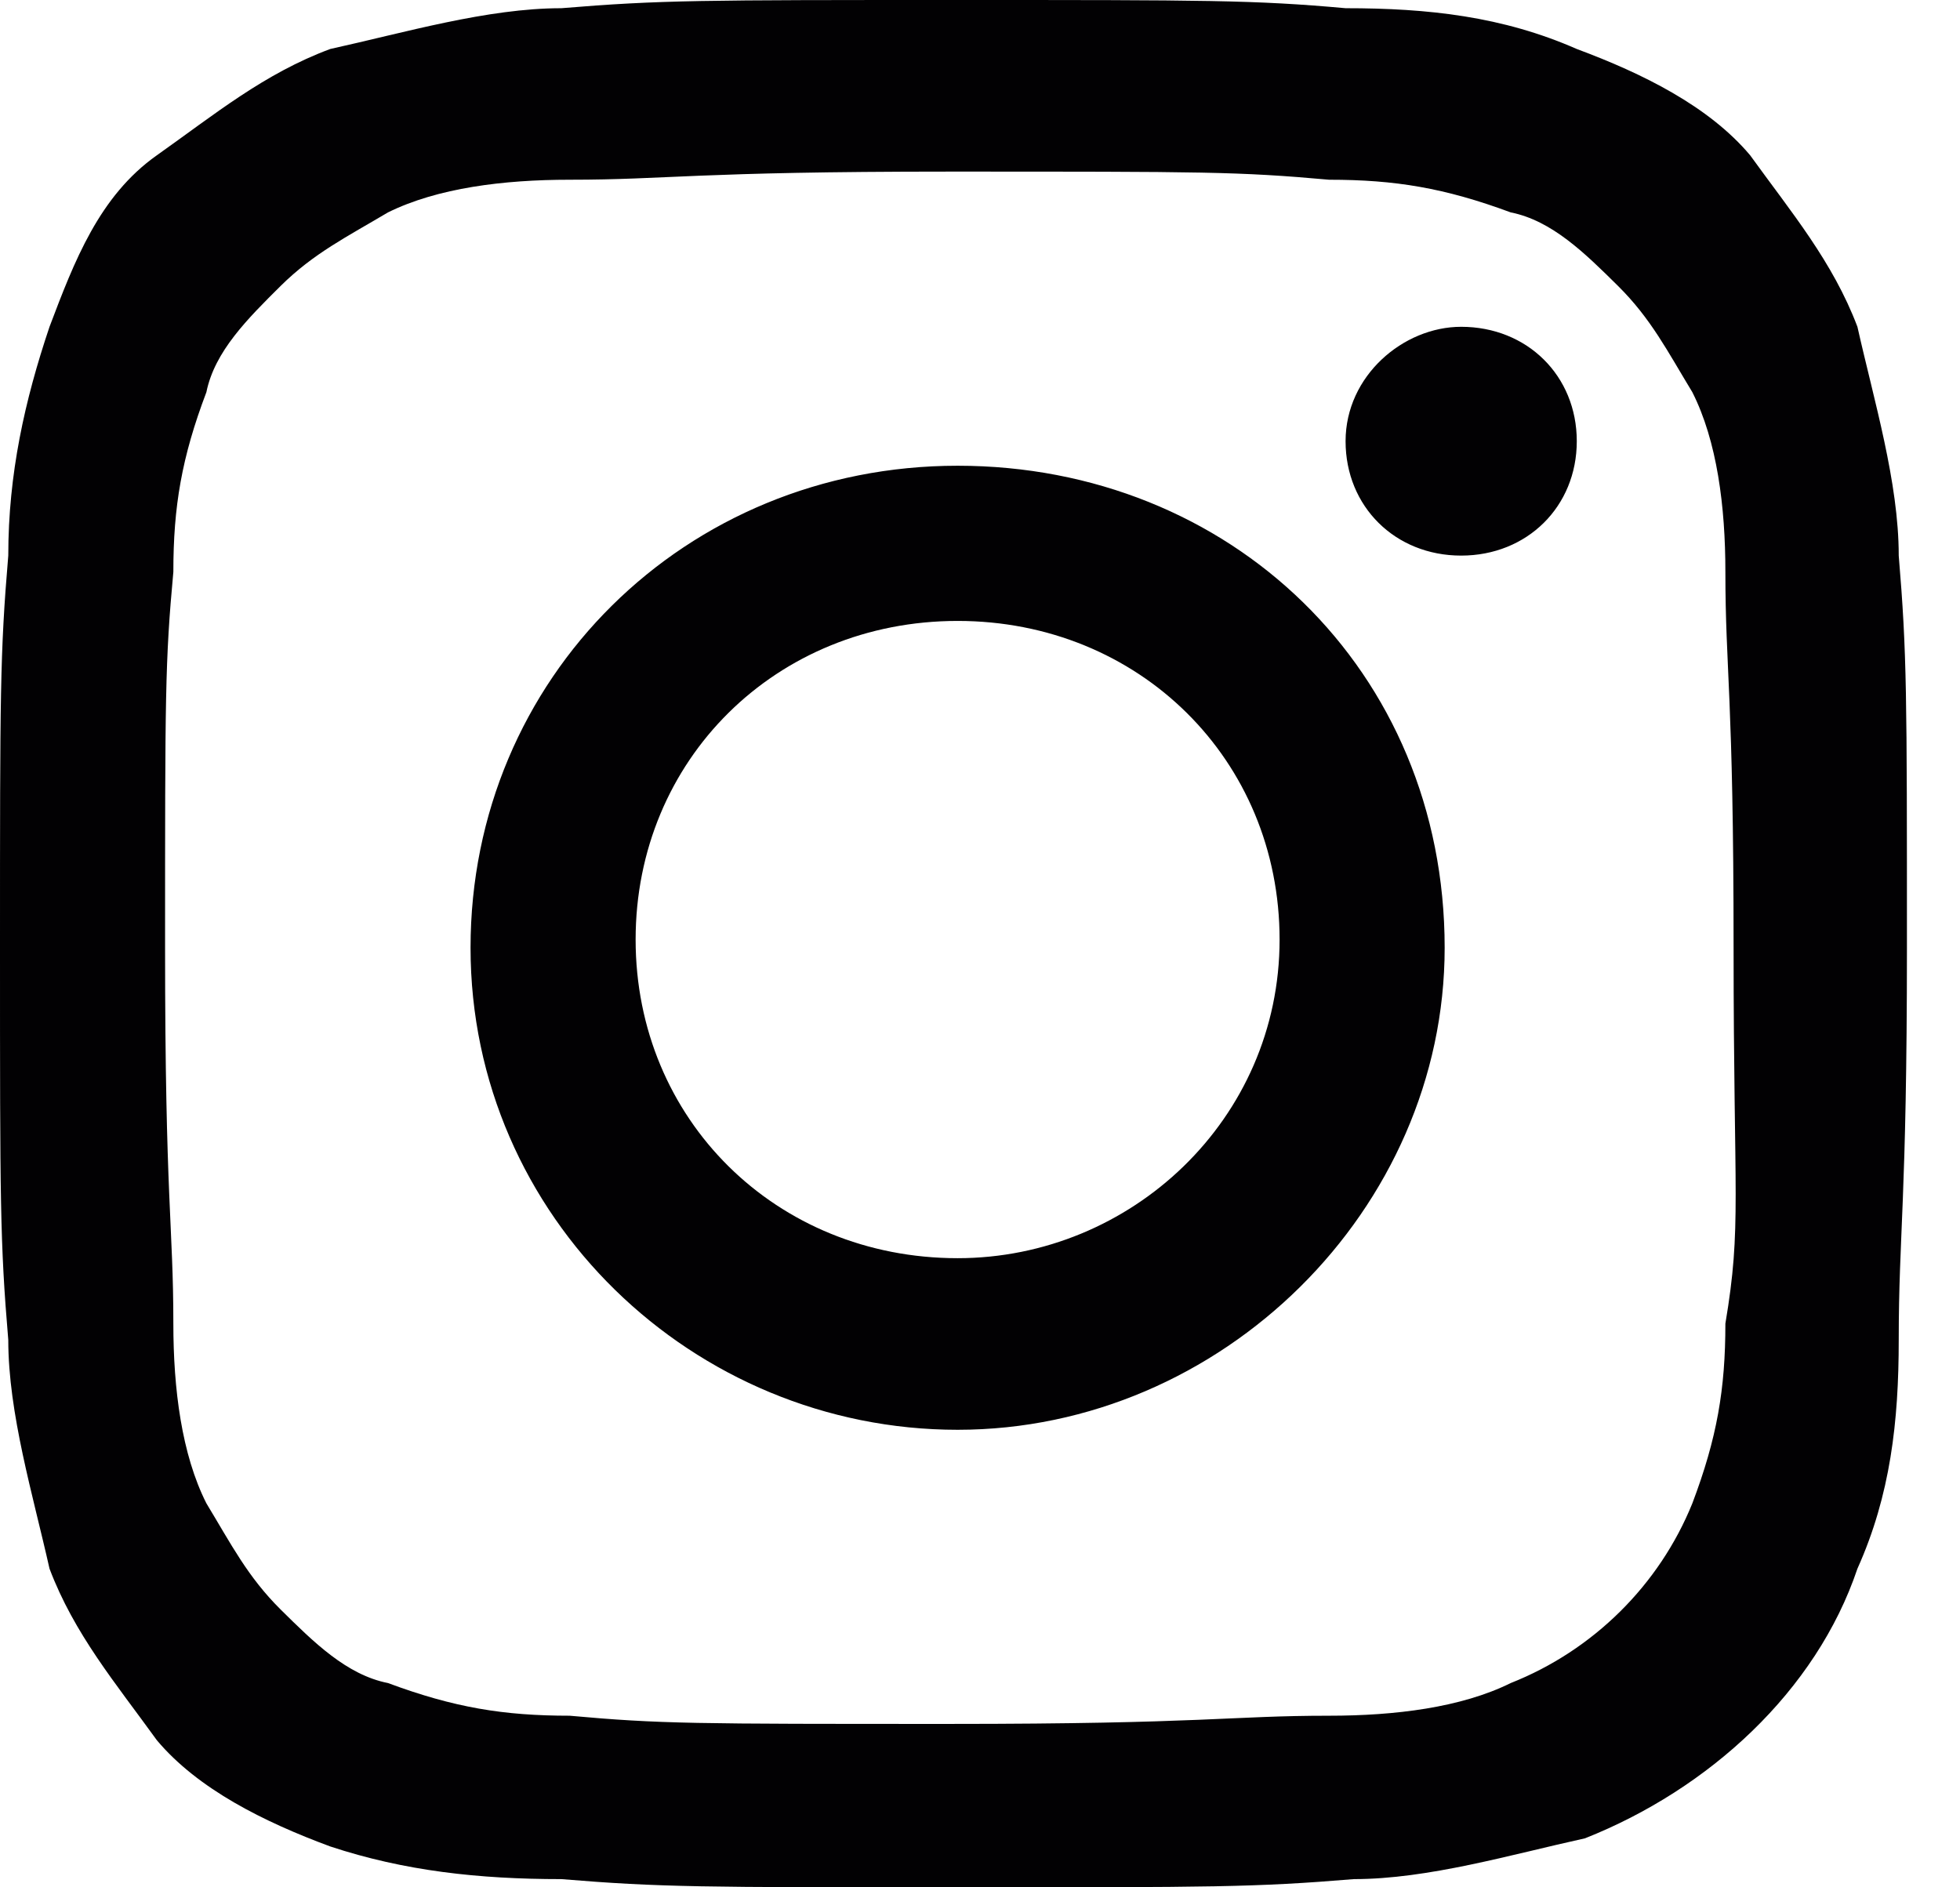 <svg width="27" height="26" viewBox="0 0 27 26" fill="none" xmlns="http://www.w3.org/2000/svg">
<path d="M26.156 7.654C26.156 6.641 25.814 5.515 25.587 4.502C25.246 3.602 24.677 2.926 24.109 2.139C23.54 1.463 22.63 1.013 21.721 0.675C20.697 0.225 19.674 0.113 18.536 0.113C17.285 0 16.603 0 13.192 0C9.666 0 9.098 0 7.733 0.113C6.71 0.113 5.572 0.45 4.549 0.675C3.639 1.013 2.957 1.576 2.161 2.139C1.365 2.701 1.023 3.602 0.682 4.502C0.341 5.515 0.114 6.528 0.114 7.654C0 9.004 0 9.567 0 13.056C0 16.546 0 17.108 0.114 18.459C0.114 19.472 0.455 20.597 0.682 21.61C1.023 22.511 1.592 23.186 2.161 23.974C2.729 24.649 3.639 25.1 4.549 25.437C5.572 25.775 6.596 25.887 7.733 25.887C9.098 26 9.666 26 13.192 26C16.717 26 17.285 26 18.65 25.887C19.674 25.887 20.811 25.55 21.834 25.325C23.54 24.649 25.018 23.299 25.587 21.61C26.042 20.597 26.156 19.584 26.156 18.459C26.156 16.996 26.269 16.546 26.269 13.056C26.269 9.567 26.269 9.004 26.156 7.654ZM23.768 18.234C23.768 19.134 23.654 19.809 23.313 20.71C22.858 21.835 21.948 22.736 20.811 23.186C20.128 23.524 19.219 23.636 18.309 23.636C16.944 23.636 16.603 23.749 13.078 23.749C9.553 23.749 9.098 23.749 7.847 23.636C6.937 23.636 6.255 23.524 5.345 23.186C4.776 23.074 4.321 22.623 3.866 22.173C3.412 21.723 3.184 21.273 2.843 20.71C2.502 20.035 2.388 19.134 2.388 18.234C2.388 16.883 2.274 16.546 2.274 13.056C2.274 9.567 2.274 9.117 2.388 7.879C2.388 6.978 2.502 6.303 2.843 5.403C2.957 4.84 3.412 4.39 3.866 3.939C4.321 3.489 4.776 3.264 5.345 2.926C6.027 2.589 6.937 2.476 7.847 2.476C9.211 2.476 9.553 2.364 13.078 2.364C16.603 2.364 17.058 2.364 18.309 2.476C19.219 2.476 19.901 2.589 20.811 2.926C21.379 3.039 21.834 3.489 22.289 3.939C22.744 4.39 22.971 4.84 23.313 5.403C23.654 6.078 23.768 6.978 23.768 7.879C23.768 9.229 23.881 9.567 23.881 13.056C23.881 16.546 23.995 16.883 23.768 18.234ZM13.192 6.416C9.439 6.416 6.482 9.342 6.482 13.056C6.482 16.771 9.553 19.697 13.192 19.697C16.831 19.697 19.901 16.658 19.901 13.056C19.901 9.229 16.944 6.416 13.192 6.416ZM13.192 17.333C10.69 17.333 8.756 15.42 8.756 12.944C8.756 10.467 10.69 8.554 13.192 8.554C15.693 8.554 17.627 10.467 17.627 12.944C17.627 15.42 15.58 17.333 13.192 17.333ZM21.721 6.078C21.721 6.978 21.038 7.654 20.128 7.654C19.219 7.654 18.536 6.978 18.536 6.078C18.536 5.177 19.332 4.502 20.128 4.502C21.038 4.502 21.721 5.177 21.721 6.078Z" fill="#020103"/>
</svg>

